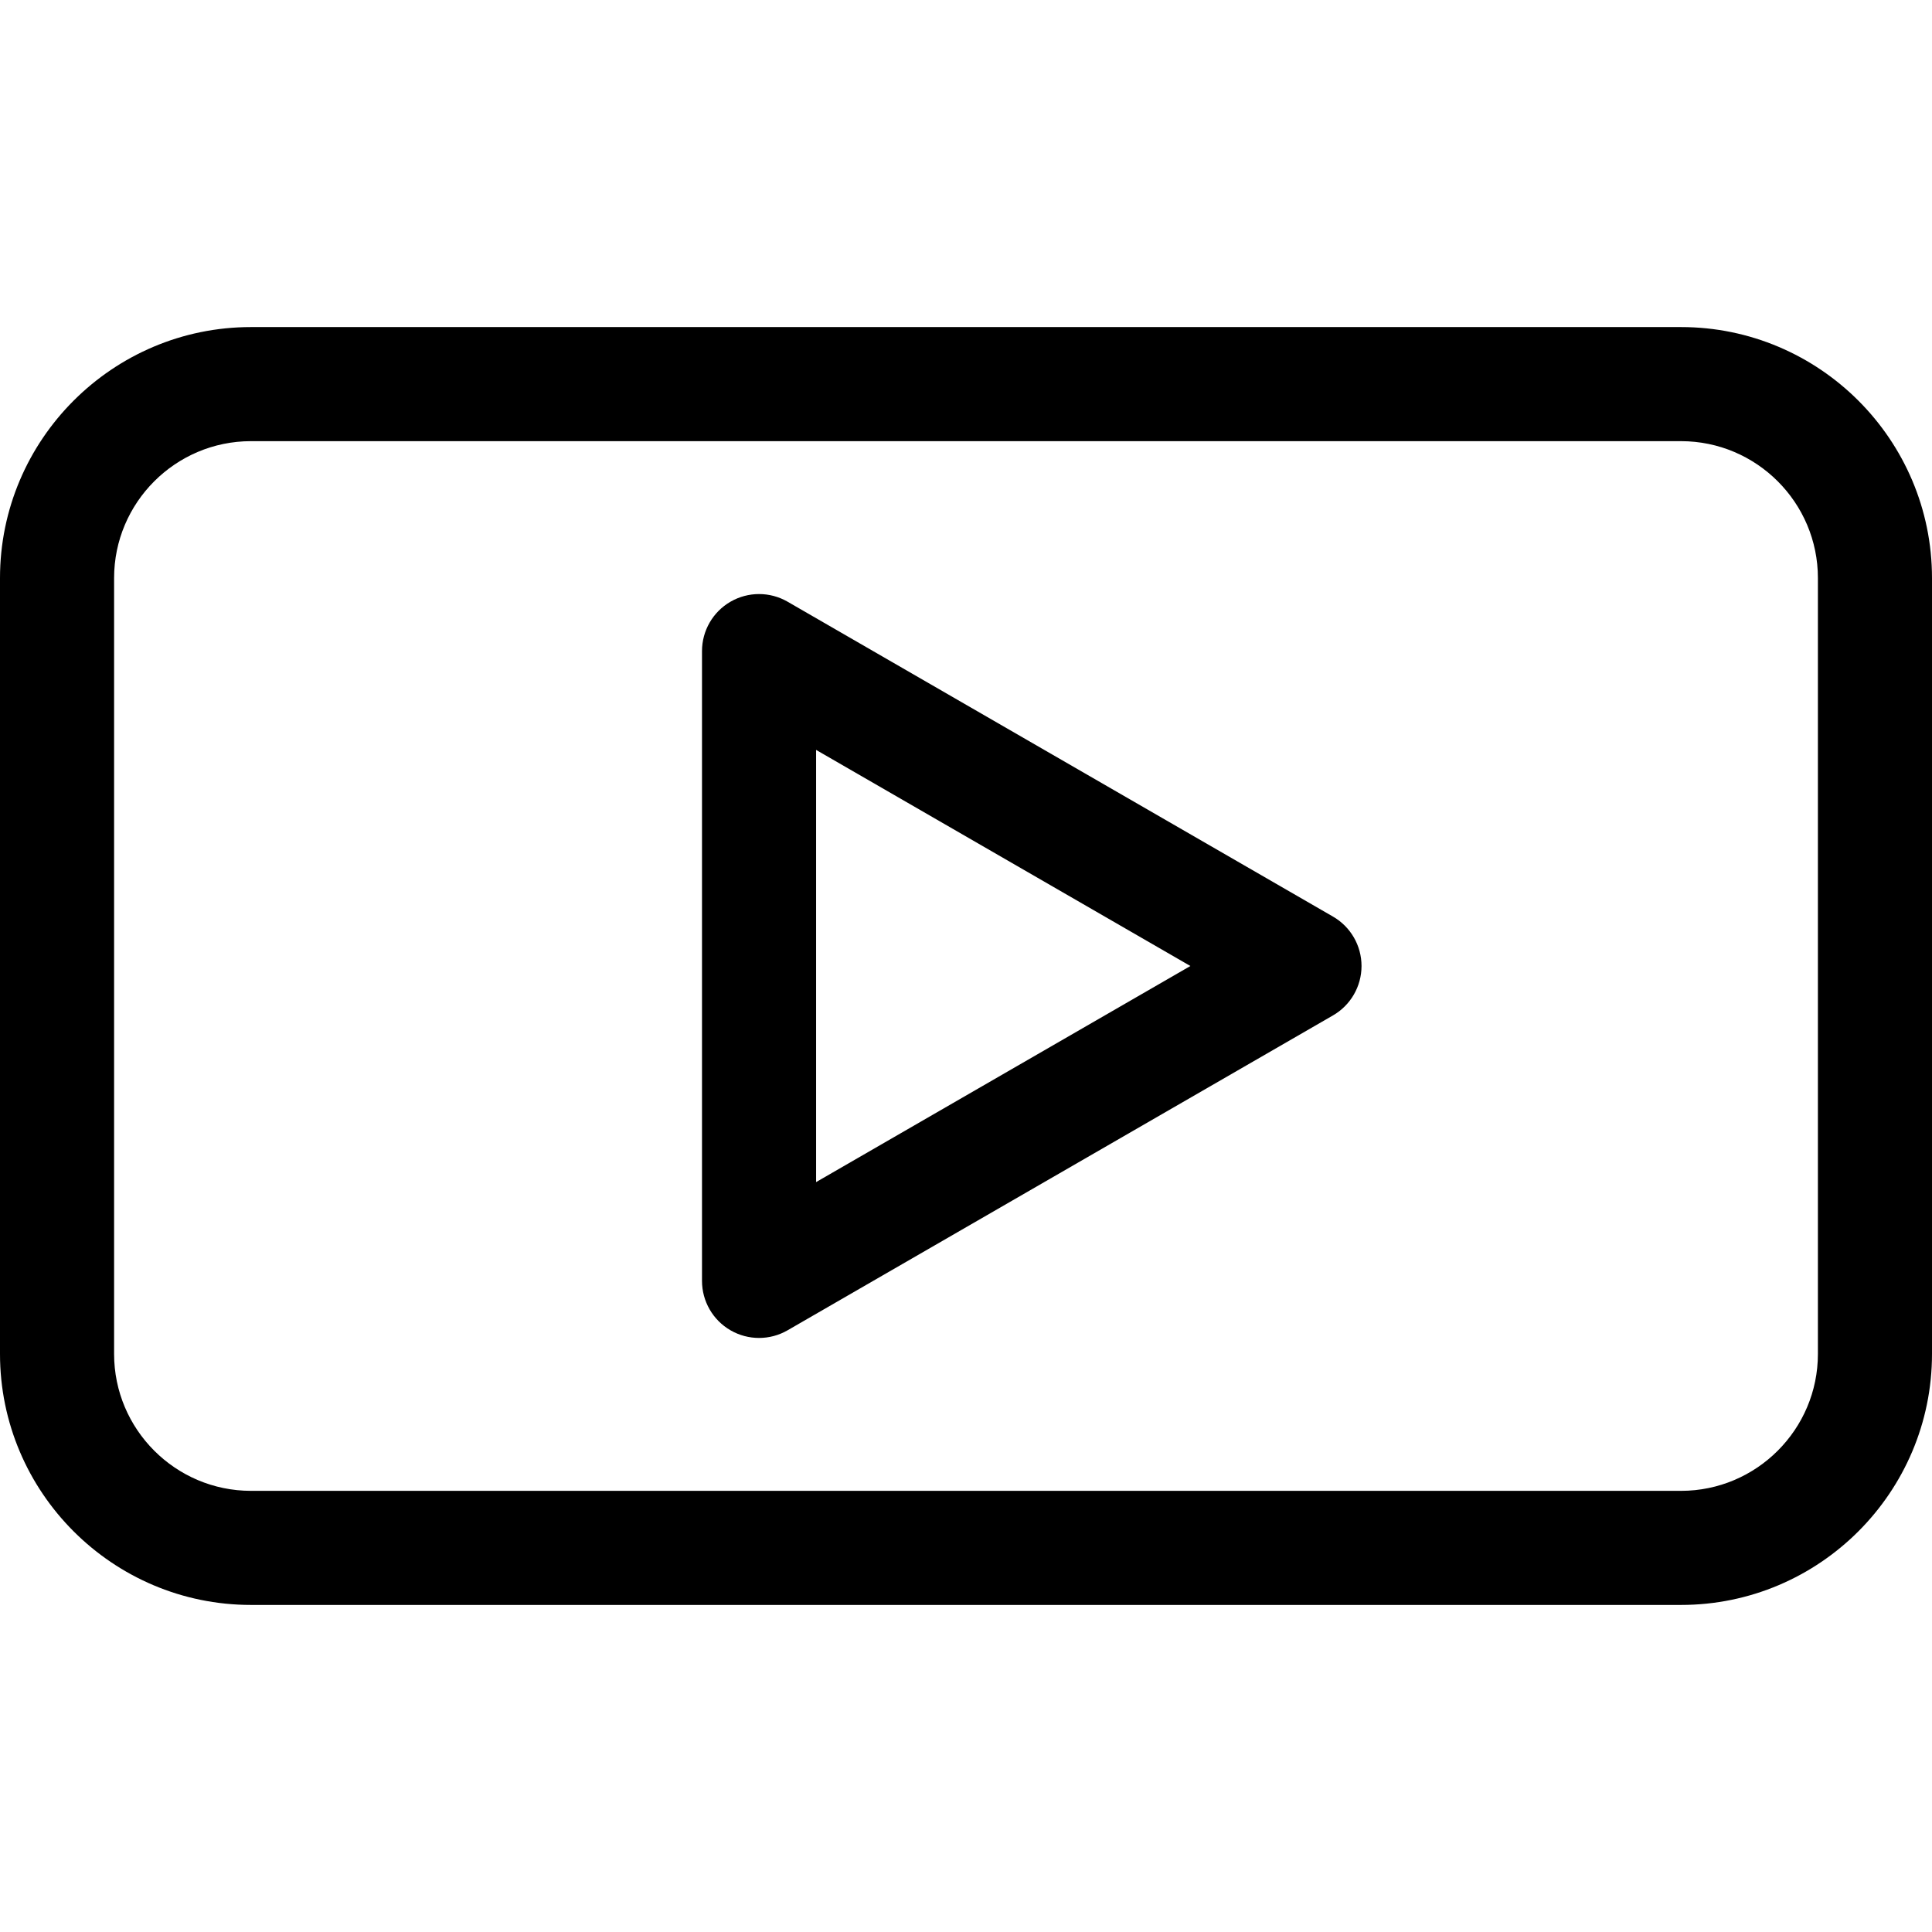 <?xml version="1.0" encoding="iso-8859-1"?>
<!-- Generator: Adobe Illustrator 19.0.0, SVG Export Plug-In . SVG Version: 6.00 Build 0)  -->
<svg version="1.1" id="Capa_1" xmlns="http://www.w3.org/2000/svg" xmlns:xlink="http://www.w3.org/1999/xlink" x="0px" y="0px"
	 viewBox="0 0 512 512" style="enable-background:new 0 0 512 512;" xml:space="preserve">
<g>
	<g>
		<path d="M445.481,86.676H66.519C29.84,86.676,0,116.516,0,153.195v205.61c0,36.679,29.84,66.519,66.519,66.519h378.962
			c36.678,0,66.519-29.84,66.519-66.518V153.195C512,116.516,482.16,86.676,445.481,86.676z M481.764,358.806
			c0,20.007-16.276,36.283-36.283,36.283H66.519c-20.007,0-36.283-16.276-36.283-36.283V153.195
			c0-20.007,16.276-36.283,36.283-36.283h378.962c20.007,0,36.283,16.276,36.283,36.283V358.806z"/>
	</g>
</g>
<g>
	<g>
		<path d="M353.259,242.908l-144.544-83.452c-4.677-2.701-10.44-2.701-15.118,0c-4.677,2.7-7.559,7.691-7.559,13.092v166.904
			c0,5.401,2.881,10.392,7.559,13.092c2.338,1.351,4.949,2.026,7.559,2.026s5.221-0.675,7.559-2.026l144.544-83.452
			c4.677-2.7,7.559-7.691,7.559-13.092S357.936,245.608,353.259,242.908z M216.274,313.268V198.733l99.19,57.268L216.274,313.268z"
			/>
	</g>
</g>
<g>
</g>
<g>
</g>
<g>
</g>
<g>
</g>
<g>
</g>
<g>
</g>
<g>
</g>
<g>
</g>
<g>
</g>
<g>
</g>
<g>
</g>
<g>
</g>
<g>
</g>
<g>
</g>
<g>
</g>
</svg>
